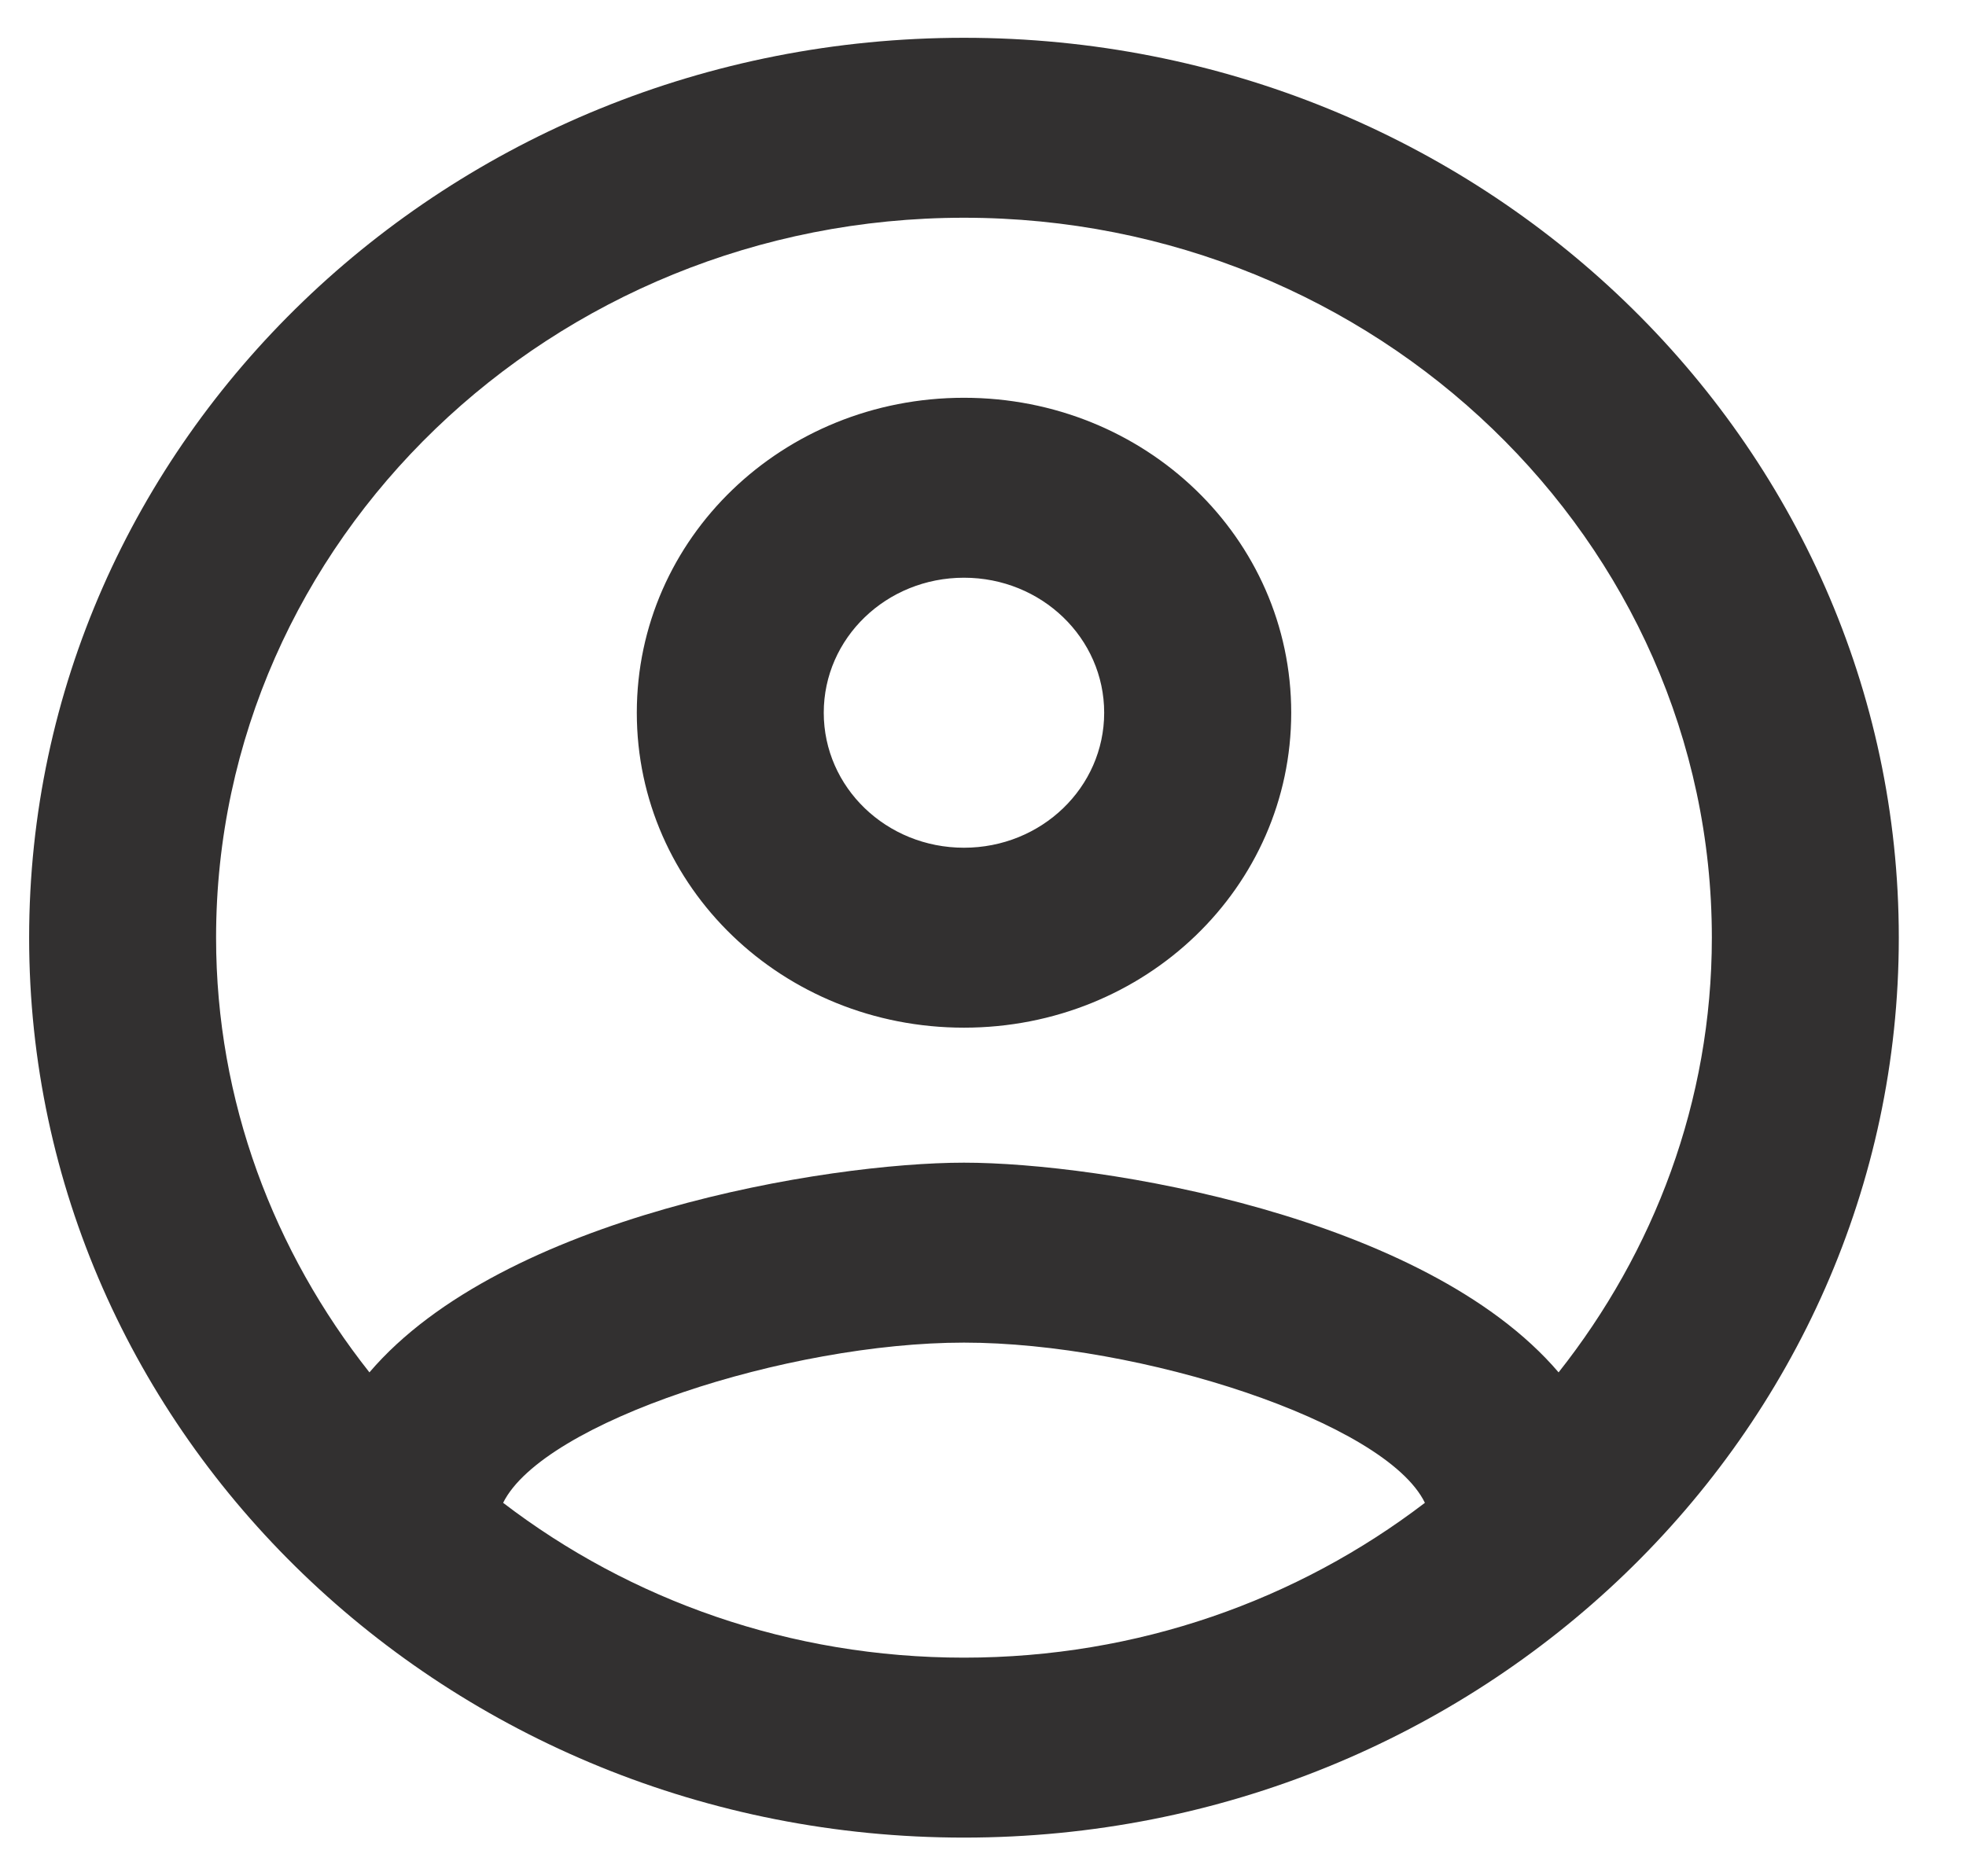 <svg width="22" height="21" viewBox="0 0 22 21" fill="none" xmlns="http://www.w3.org/2000/svg">
<path d="M10.787 0.423C5.013 0.423 0.326 4.935 0.326 10.495C0.326 16.055 5.013 20.567 10.787 20.567C16.562 20.567 21.248 16.055 21.248 10.495C21.248 4.935 16.562 0.423 10.787 0.423ZM5.63 16.82C6.08 15.914 8.82 15.027 10.787 15.027C12.754 15.027 15.505 15.914 15.945 16.82C14.522 17.908 12.733 18.553 10.787 18.553C8.841 18.553 7.052 17.908 5.63 16.82ZM17.441 15.36C15.945 13.607 12.315 13.013 10.787 13.013C9.26 13.013 5.63 13.607 4.134 15.36C3.067 14.01 2.418 12.328 2.418 10.495C2.418 6.053 6.174 2.437 10.787 2.437C15.401 2.437 19.156 6.053 19.156 10.495C19.156 12.328 18.508 14.01 17.441 15.36ZM10.787 4.452C8.758 4.452 7.126 6.023 7.126 7.977C7.126 9.931 8.758 11.502 10.787 11.502C12.817 11.502 14.449 9.931 14.449 7.977C14.449 6.023 12.817 4.452 10.787 4.452ZM10.787 9.488C9.919 9.488 9.218 8.813 9.218 7.977C9.218 7.141 9.919 6.466 10.787 6.466C11.655 6.466 12.356 7.141 12.356 7.977C12.356 8.813 11.655 9.488 10.787 9.488Z" fill="#323030"/>
</svg>

